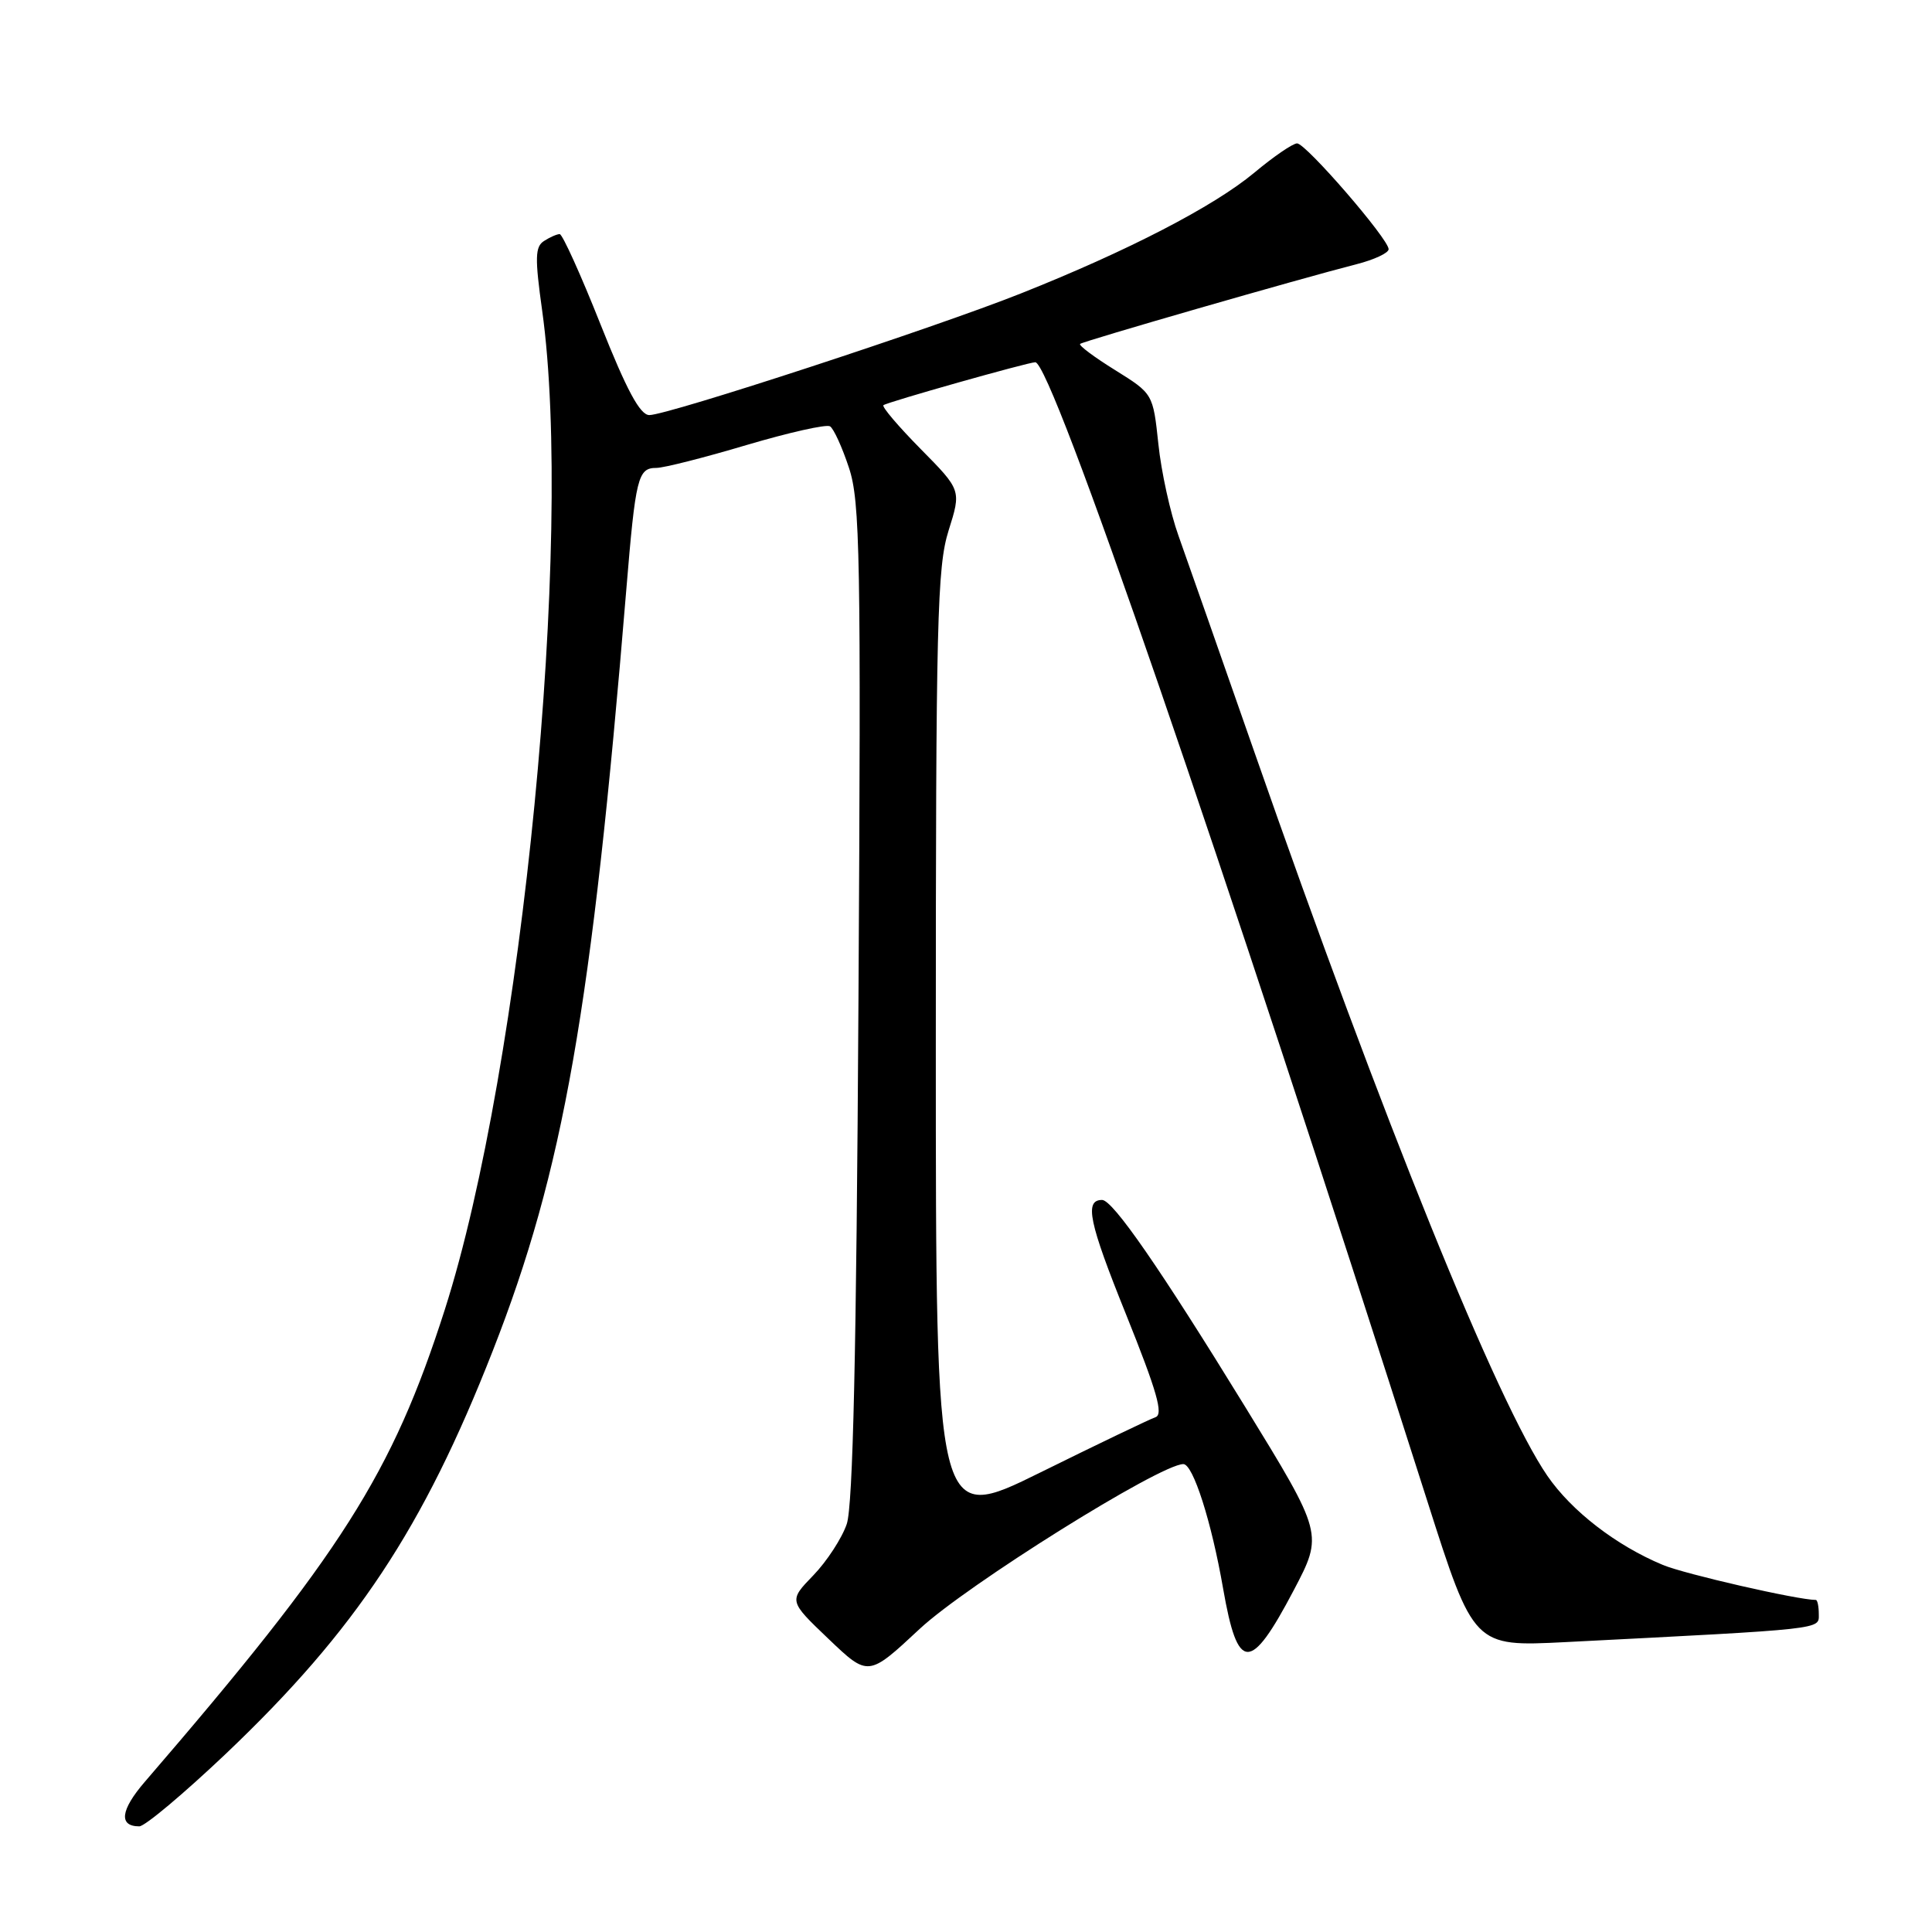 <?xml version="1.0" encoding="UTF-8" standalone="no"?>
<!DOCTYPE svg PUBLIC "-//W3C//DTD SVG 1.1//EN" "http://www.w3.org/Graphics/SVG/1.1/DTD/svg11.dtd" >
<svg xmlns="http://www.w3.org/2000/svg" xmlns:xlink="http://www.w3.org/1999/xlink" version="1.1" viewBox="0 0 256 256">
 <g >
 <path fill="currentColor"
d=" M 29.94 232.37 C 47.15 216.00 56.07 202.54 65.29 179.00 C 74.66 155.09 78.40 133.82 82.98 78.23 C 84.22 63.21 84.52 62.00 86.98 62.00 C 87.95 62.00 93.32 60.64 98.92 58.97 C 104.53 57.31 109.50 56.19 109.98 56.49 C 110.46 56.78 111.59 59.25 112.49 61.98 C 113.97 66.43 114.10 73.65 113.75 132.72 C 113.48 179.26 113.02 199.50 112.20 201.94 C 111.56 203.82 109.56 206.89 107.77 208.74 C 104.50 212.12 104.50 212.12 109.78 217.16 C 115.05 222.19 115.05 222.19 121.85 215.85 C 128.07 210.04 153.73 194.00 156.80 194.00 C 158.09 194.00 160.53 201.63 162.07 210.50 C 164.01 221.62 165.67 221.66 171.42 210.73 C 175.34 203.27 175.34 203.27 164.97 186.38 C 153.70 168.04 147.45 159.00 146.03 159.00 C 143.66 159.00 144.28 161.95 149.20 174.15 C 153.31 184.38 154.19 187.43 153.10 187.79 C 152.32 188.06 145.46 191.35 137.85 195.11 C 124.00 201.95 124.00 201.95 124.00 138.81 C 124.00 82.31 124.18 75.11 125.69 70.31 C 127.38 64.95 127.38 64.95 122.00 59.50 C 119.04 56.50 116.82 53.89 117.06 53.69 C 117.55 53.28 136.24 48.00 137.18 48.00 C 139.35 48.00 161.61 112.67 189.11 198.85 C 195.28 218.20 195.28 218.20 207.39 217.59 C 242.03 215.82 241.00 215.93 241.00 213.89 C 241.00 212.85 240.82 212.00 240.61 212.00 C 238.22 212.00 223.22 208.57 220.33 207.36 C 214.14 204.78 208.25 200.23 205.03 195.55 C 198.40 185.90 183.30 148.60 166.16 99.50 C 161.74 86.85 157.24 74.03 156.16 71.00 C 155.07 67.97 153.87 62.50 153.49 58.83 C 152.78 52.17 152.78 52.17 147.76 49.04 C 145.00 47.33 142.91 45.77 143.12 45.57 C 143.51 45.21 172.22 36.93 179.75 35.01 C 182.09 34.41 184.00 33.52 184.00 33.02 C 184.00 31.67 173.04 19.00 171.87 19.00 C 171.31 19.00 168.75 20.75 166.18 22.90 C 160.82 27.36 149.44 33.25 135.28 38.88 C 123.86 43.43 88.50 55.00 86.04 55.00 C 84.81 55.00 83.04 51.71 79.58 43.00 C 76.96 36.40 74.52 31.01 74.16 31.02 C 73.80 31.02 72.86 31.43 72.09 31.93 C 70.90 32.68 70.86 34.15 71.84 41.16 C 76.05 71.34 69.22 141.43 58.93 173.56 C 51.97 195.28 45.27 205.84 19.18 236.11 C 15.96 239.85 15.70 242.00 18.46 242.00 C 19.20 242.00 24.36 237.66 29.94 232.37 Z "/>
</g>
</svg>